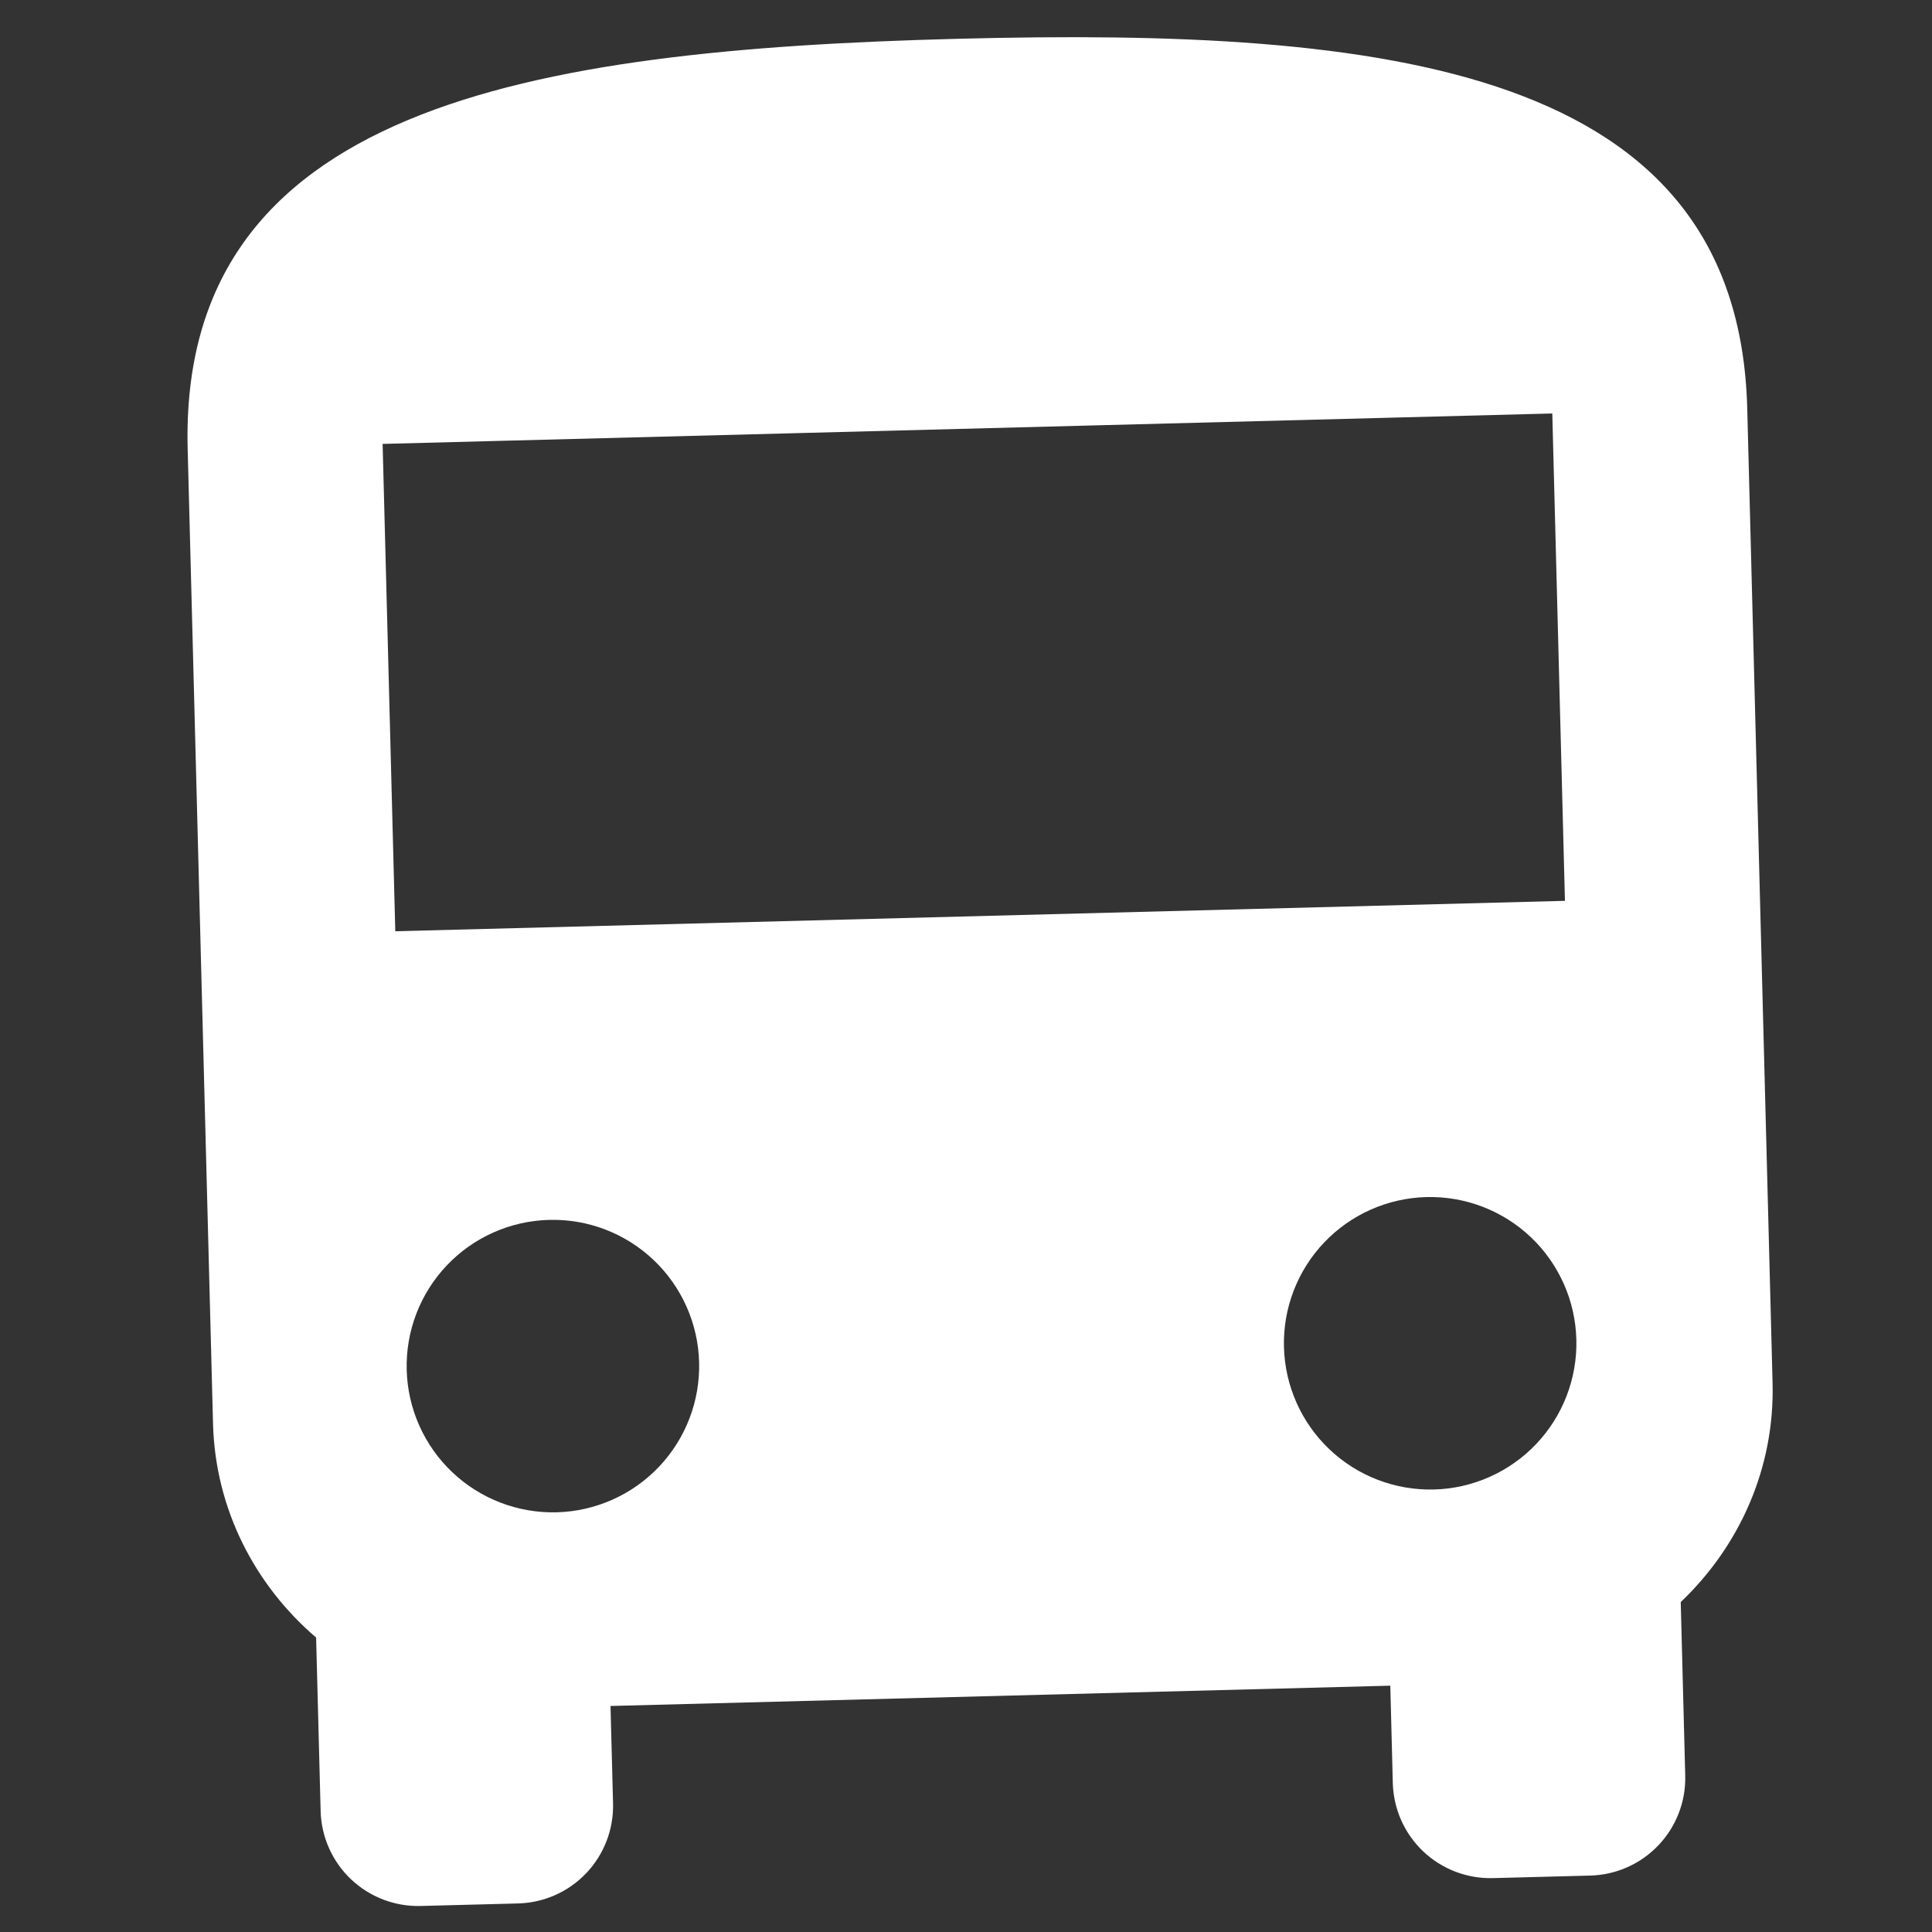 <svg width="73" height="73" viewBox="0 0 73 73" fill="none" xmlns="http://www.w3.org/2000/svg">
<rect x="0" y="0" width="73" height="73" fill="#333333" stroke="none"/>
<g clip-path="url(#clip0_209_2496)">
<path d="M59.131 34.038L14.936 35.187L14.457 16.773L58.653 15.623M54.182 56.28C52.716 56.318 51.296 55.772 50.233 54.763C49.17 53.754 48.552 52.364 48.514 50.899C48.475 49.434 49.021 48.013 50.03 46.95C51.039 45.887 52.429 45.269 53.894 45.231C55.359 45.193 56.78 45.738 57.843 46.747C58.906 47.756 59.524 49.146 59.562 50.611C59.6 52.077 59.055 53.497 58.046 54.56C57.037 55.623 55.647 56.242 54.182 56.28ZM21.035 57.142C19.57 57.18 18.149 56.634 17.086 55.625C16.023 54.616 15.405 53.226 15.367 51.761C15.329 50.295 15.874 48.875 16.883 47.812C17.892 46.749 19.282 46.131 20.748 46.093C22.213 46.054 23.633 46.6 24.696 47.609C25.759 48.618 26.378 50.008 26.416 51.473C26.454 52.939 25.908 54.359 24.899 55.422C23.89 56.485 22.5 57.103 21.035 57.142ZM8.049 53.794C8.133 57.035 9.645 59.907 11.944 61.874L12.115 68.43C12.14 69.407 12.553 70.333 13.261 71.006C13.97 71.679 14.917 72.042 15.893 72.017L19.576 71.921C20.553 71.896 21.48 71.483 22.153 70.775C22.825 70.066 23.189 69.119 23.164 68.142L23.068 64.46L52.532 63.693L52.627 67.376C52.653 68.353 53.065 69.28 53.774 69.953C54.483 70.625 55.429 70.989 56.406 70.964L60.089 70.868C61.066 70.842 61.993 70.43 62.665 69.721C63.338 69.013 63.702 68.066 63.676 67.089L63.506 60.533C65.7 58.449 67.061 55.502 66.976 52.261L66.019 15.432C65.683 2.541 52.45 1.043 36.172 1.466C19.893 1.889 6.756 4.074 7.091 16.964L8.049 53.794Z" fill="white"/>
</g>
<defs>
<clipPath id="clip0_209_2496">
<rect width="70" height="70" fill="white" transform="translate(0.71 2.388) rotate(-1.489)"/>
</clipPath>
</defs>
</svg>
